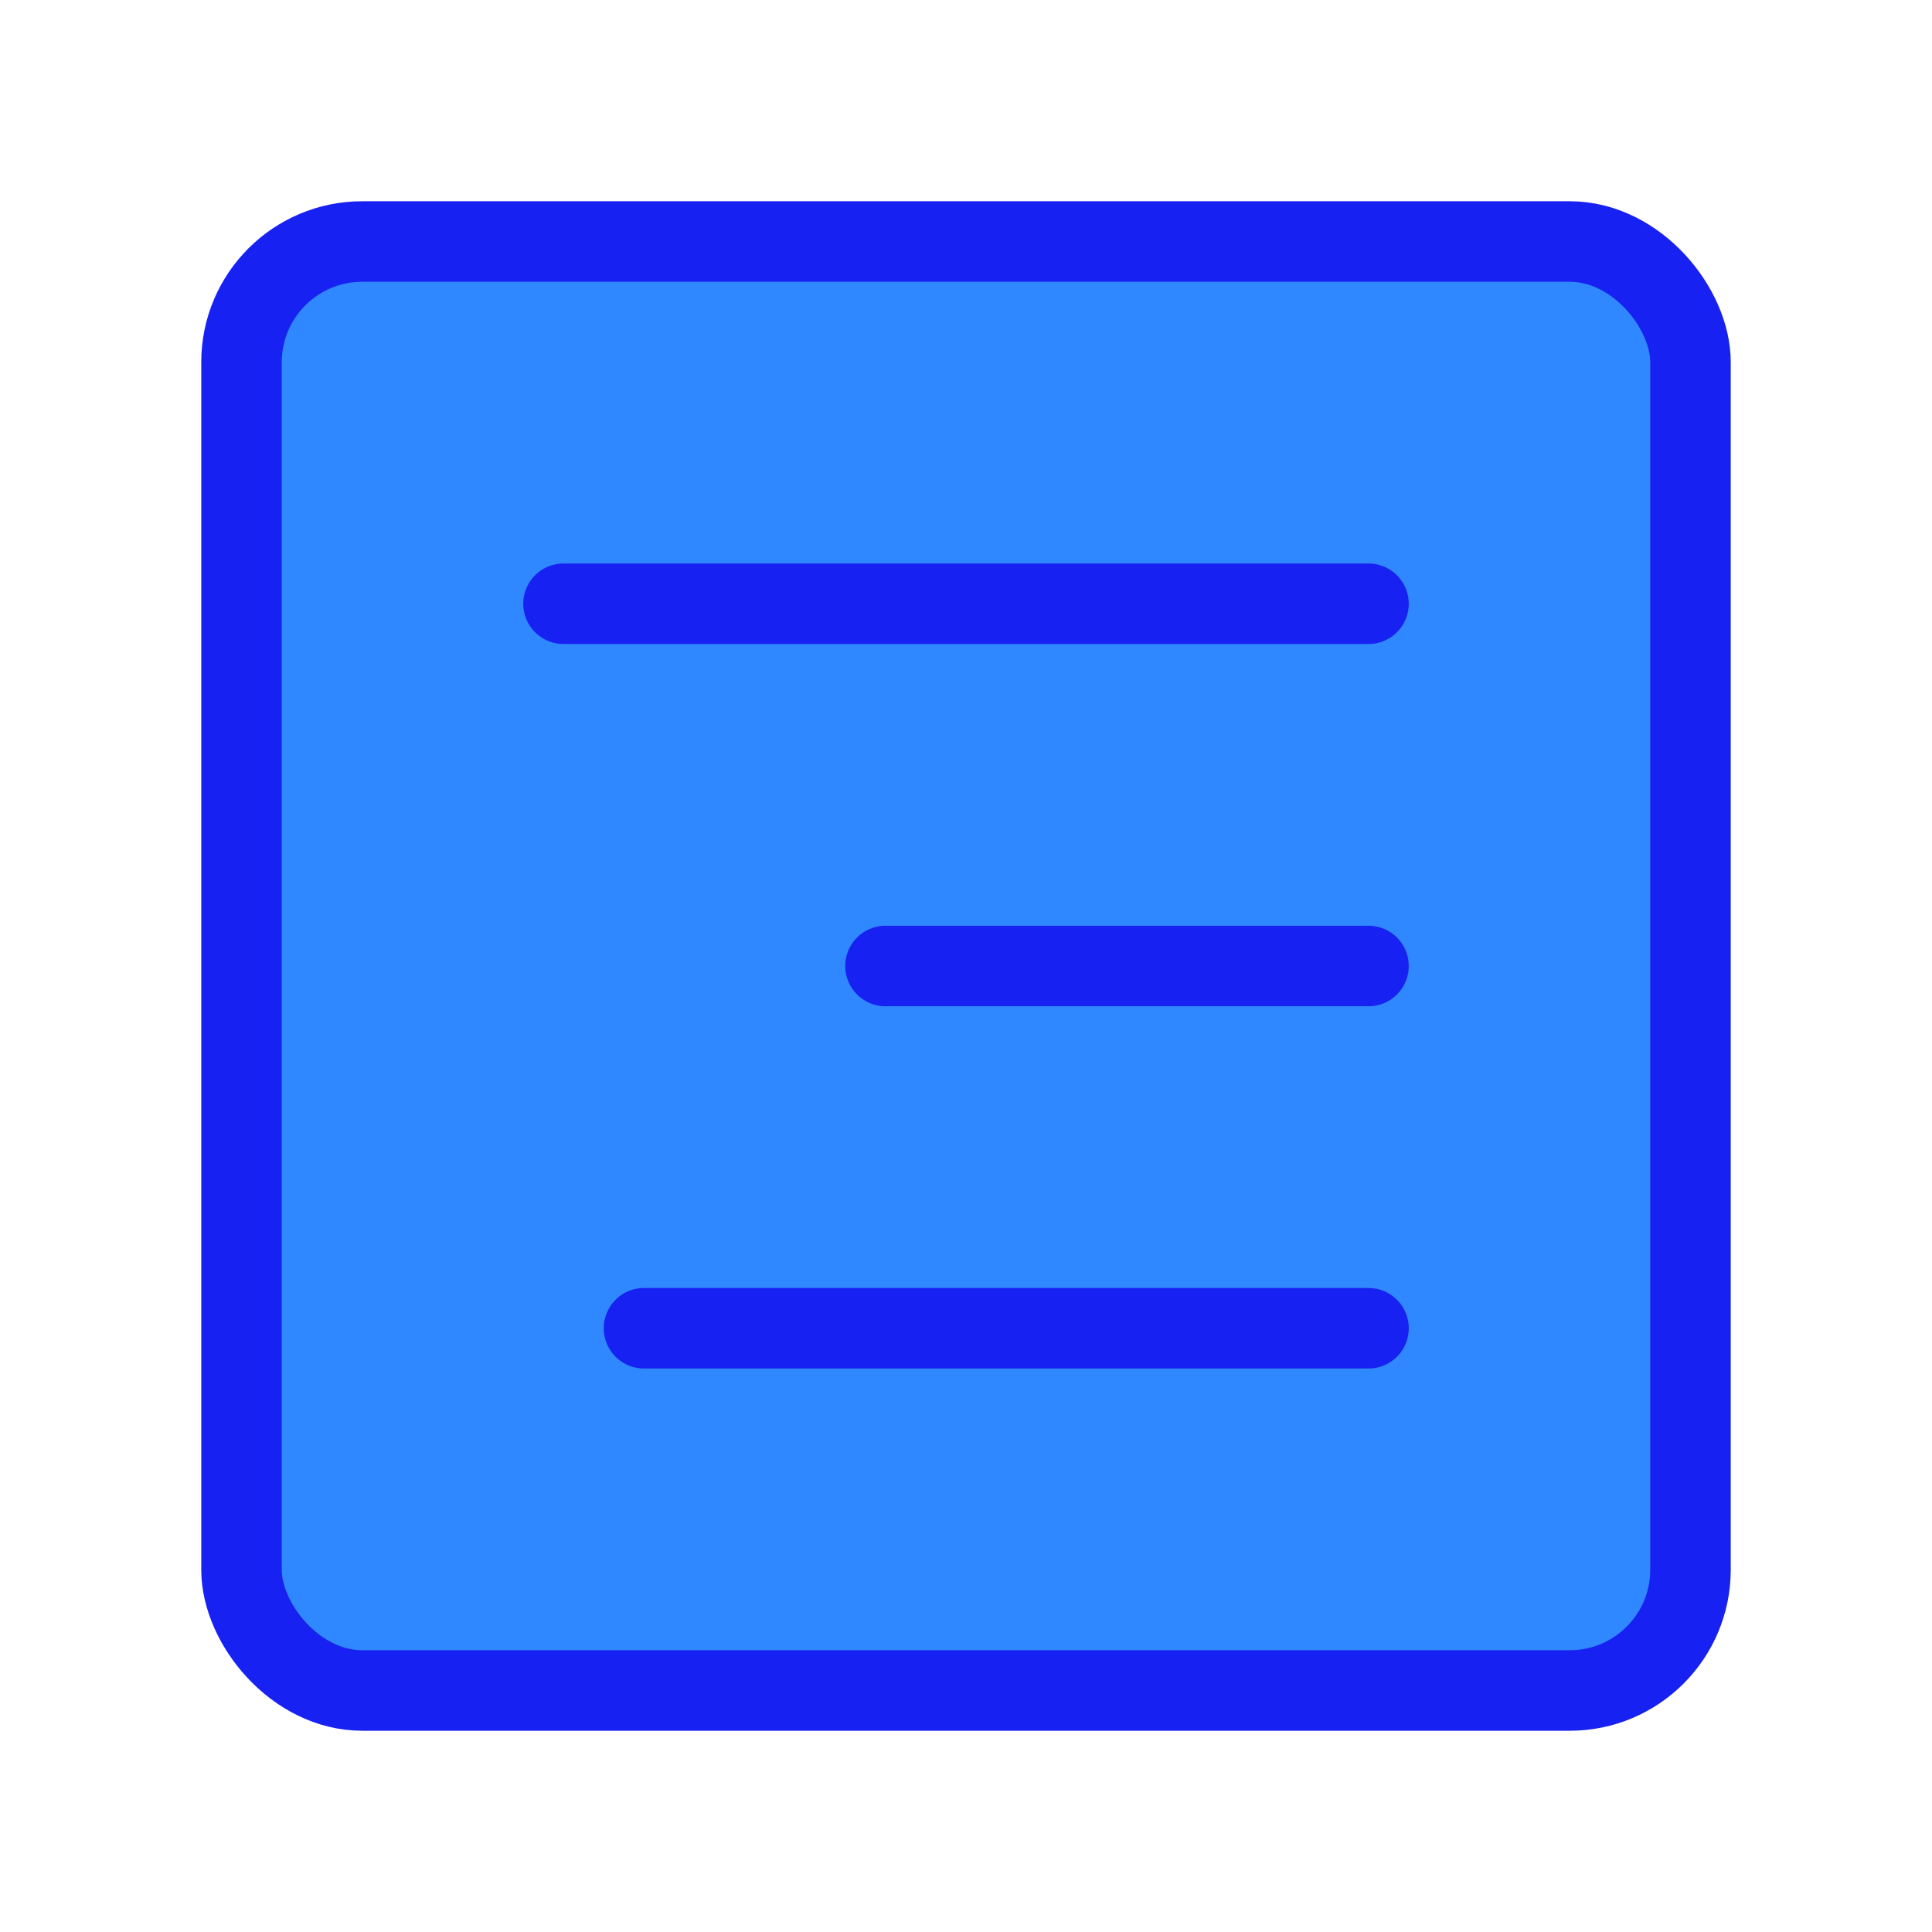 <?xml version="1.0" encoding="UTF-8"?><svg width="24" height="24" viewBox="0 0 48 48" fill="none" xmlns="http://www.w3.org/2000/svg"><rect x="6" y="6" width="36" height="36" rx="3" fill="#2F88FF" stroke="#1721F1" stroke-width="2" stroke-linejoin="round"/><path d="M34 24H22" stroke="#1721F1" stroke-width="2" stroke-linecap="round" stroke-linejoin="round"/><path d="M34 15H14" stroke="#1721F1" stroke-width="2" stroke-linecap="round" stroke-linejoin="round"/><path d="M34 33H16" stroke="#1721F1" stroke-width="2" stroke-linecap="round" stroke-linejoin="round"/></svg>